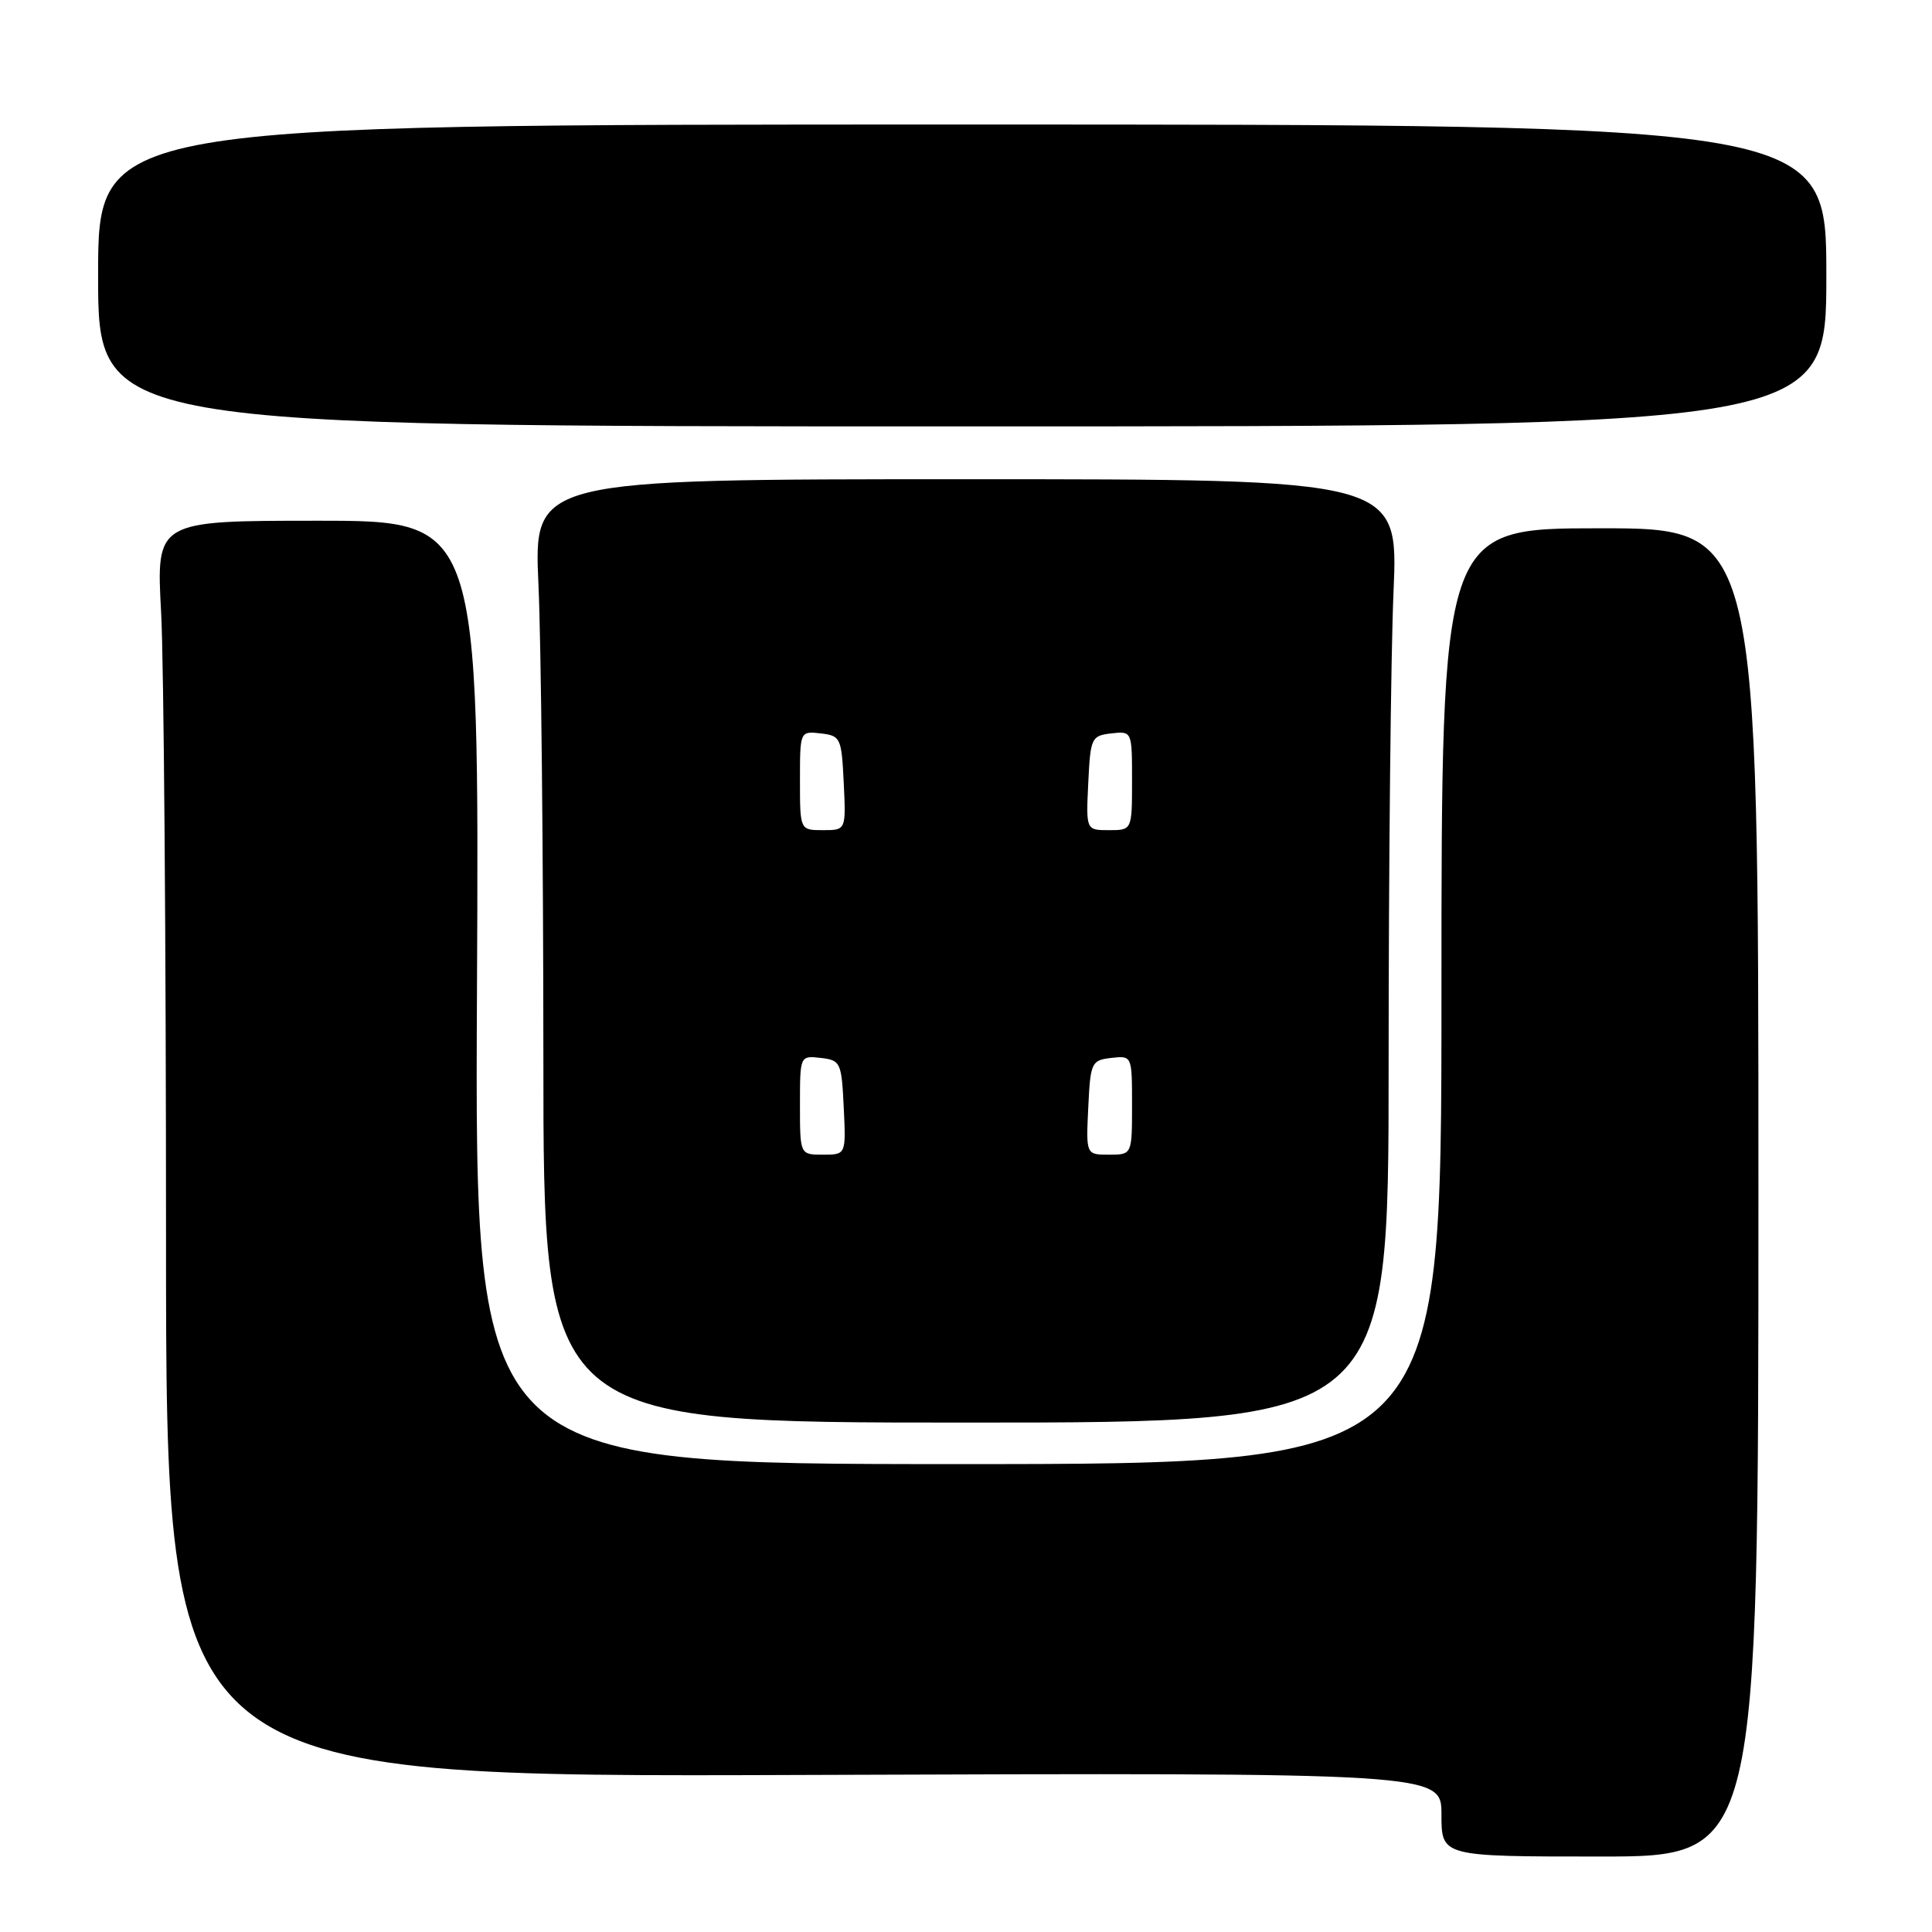 <?xml version="1.0" encoding="UTF-8" standalone="no"?>
<!DOCTYPE svg PUBLIC "-//W3C//DTD SVG 1.1//EN" "http://www.w3.org/Graphics/SVG/1.1/DTD/svg11.dtd" >
<svg xmlns="http://www.w3.org/2000/svg" xmlns:xlink="http://www.w3.org/1999/xlink" version="1.1" viewBox="0 0 256 256">
 <g >
 <path fill="currentColor"
d=" M 233.00 158.00 C 233.00 70.00 233.00 70.00 212.00 70.00 C 191.00 70.00 191.00 70.00 191.00 132.00 C 191.00 194.00 191.00 194.00 126.95 194.00 C 62.90 194.00 62.90 194.00 63.20 131.50 C 63.50 69.00 63.50 69.00 42.10 69.00 C 20.69 69.00 20.69 69.00 21.35 81.16 C 21.71 87.84 22.00 125.31 22.00 164.41 C 22.00 235.50 22.00 235.50 106.50 235.19 C 191.00 234.89 191.00 234.89 191.00 240.44 C 191.00 246.00 191.00 246.00 212.00 246.00 C 233.00 246.00 233.00 246.00 233.00 158.00 Z  M 184.00 140.91 C 184.00 114.73 184.29 86.61 184.65 78.41 C 185.29 63.50 185.29 63.50 128.00 63.50 C 70.71 63.50 70.71 63.50 71.35 77.50 C 71.70 85.20 71.99 113.33 72.00 140.00 C 72.00 188.50 72.00 188.50 128.00 188.50 C 184.00 188.50 184.00 188.50 184.00 140.91 Z  M 242.00 36.50 C 242.00 16.50 242.00 16.50 127.50 16.50 C 13.00 16.50 13.00 16.50 13.00 36.50 C 13.00 56.50 13.00 56.50 127.50 56.50 C 242.00 56.50 242.00 56.50 242.00 36.50 Z  M 106.00 146.43 C 106.00 139.87 106.00 139.87 108.75 140.18 C 111.39 140.49 111.51 140.76 111.80 146.75 C 112.10 153.00 112.10 153.00 109.05 153.00 C 106.00 153.00 106.00 153.00 106.00 146.43 Z  M 144.20 146.75 C 144.49 140.76 144.61 140.49 147.25 140.18 C 150.00 139.87 150.00 139.87 150.00 146.43 C 150.00 153.00 150.00 153.00 146.95 153.00 C 143.90 153.00 143.90 153.00 144.20 146.75 Z  M 106.00 103.43 C 106.00 96.87 106.00 96.87 108.75 97.18 C 111.39 97.49 111.51 97.76 111.80 103.75 C 112.10 110.00 112.10 110.00 109.05 110.00 C 106.00 110.00 106.00 110.00 106.00 103.43 Z  M 144.20 103.75 C 144.49 97.76 144.61 97.49 147.25 97.18 C 150.00 96.87 150.00 96.87 150.00 103.43 C 150.00 110.00 150.00 110.00 146.95 110.00 C 143.90 110.00 143.90 110.00 144.20 103.75 Z "/>
</g>
</svg>
